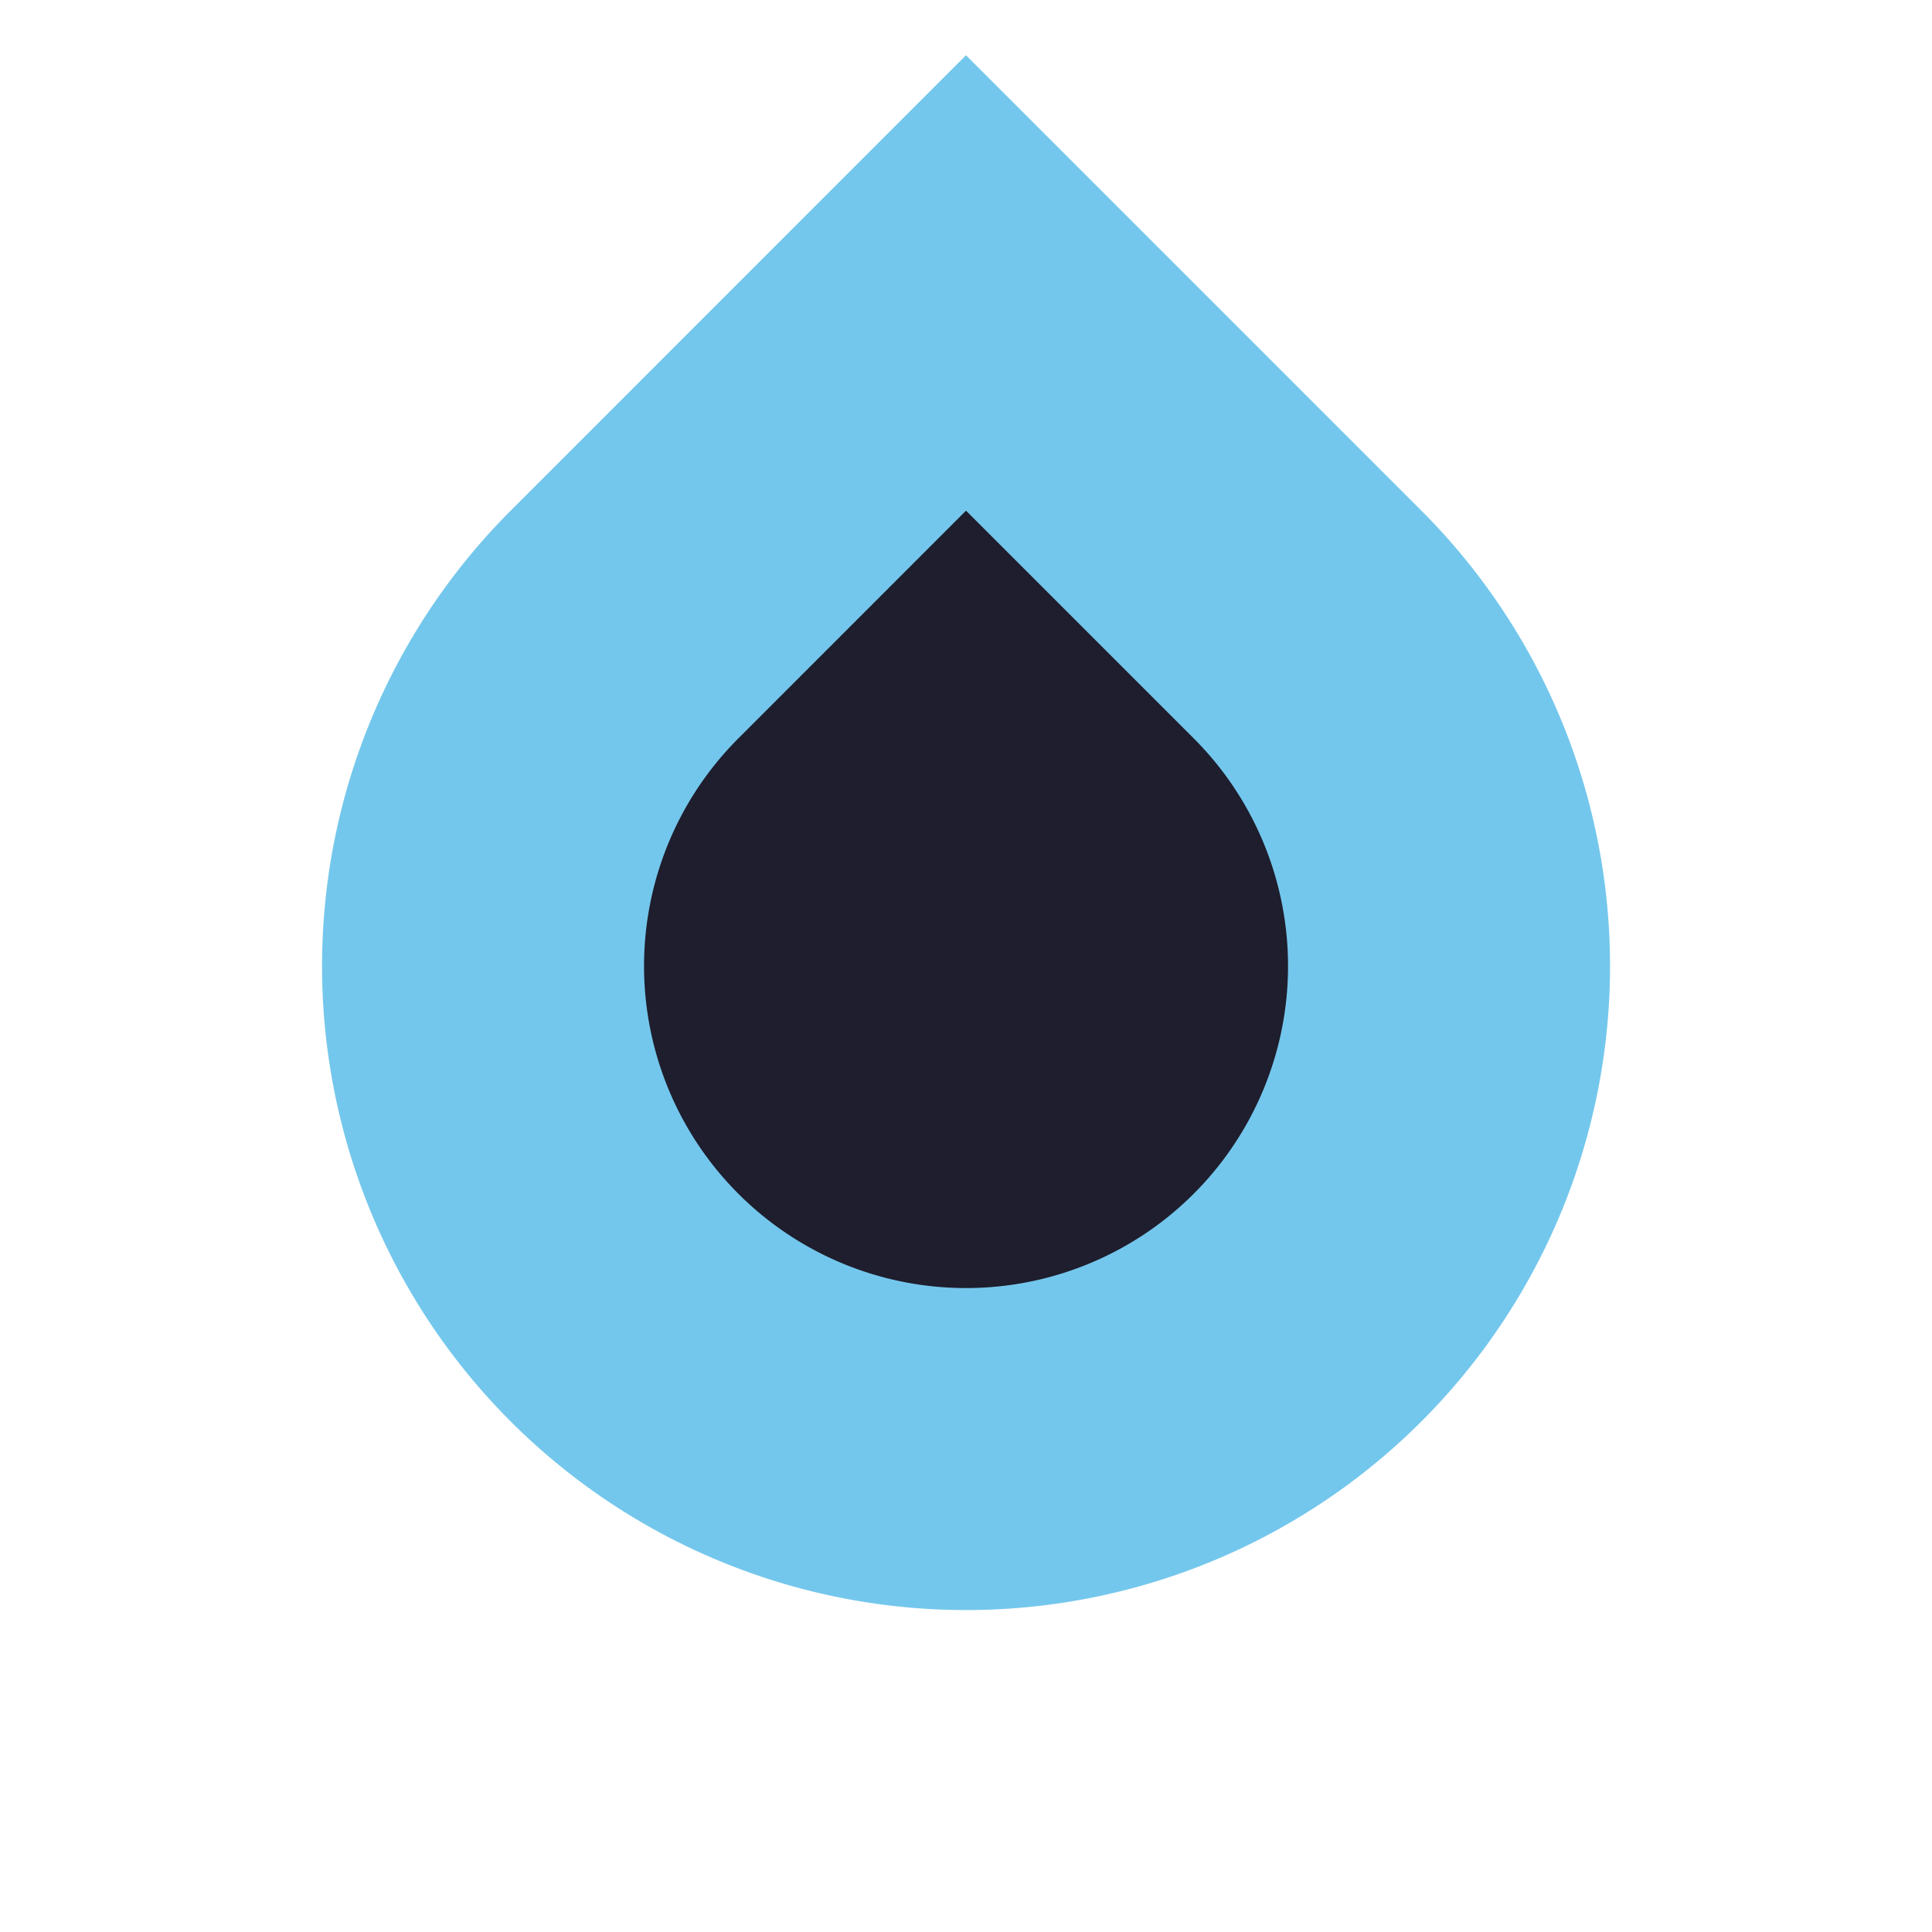 <svg width="24" height="24" version="1.1" viewBox="0 0 24 24" xmlns="http://www.w3.org/2000/svg">
 <defs>
  <linearGradient id="color-primary-dark" x1="4" x2="19.997" y1="4" y2="4" gradientTransform="rotate(45,12,12)" gradientUnits="userSpaceOnUse">
   <stop stop-color="#74c7ec" offset="1"/>
  </linearGradient>
  <linearGradient id="color-surface" x1="4" x2="19.997" y1="4" y2="4" gradientTransform="rotate(45,12,12)" gradientUnits="userSpaceOnUse">
   <stop stop-color="#1e1e2e" offset="1"/>
  </linearGradient>
 </defs>
 <g id="scale-slider">
  <rect width="24" height="24" fill="none"/>
  <path d="m12 3.515 4.243 4.243a6 6 0 1 1-8.485 0z" fill="url(#color-surface)" stroke="url(#color-primary-dark)" stroke-linecap="round" stroke-width="4" style="paint-order:stroke fill markers"/>
 </g>
</svg>
